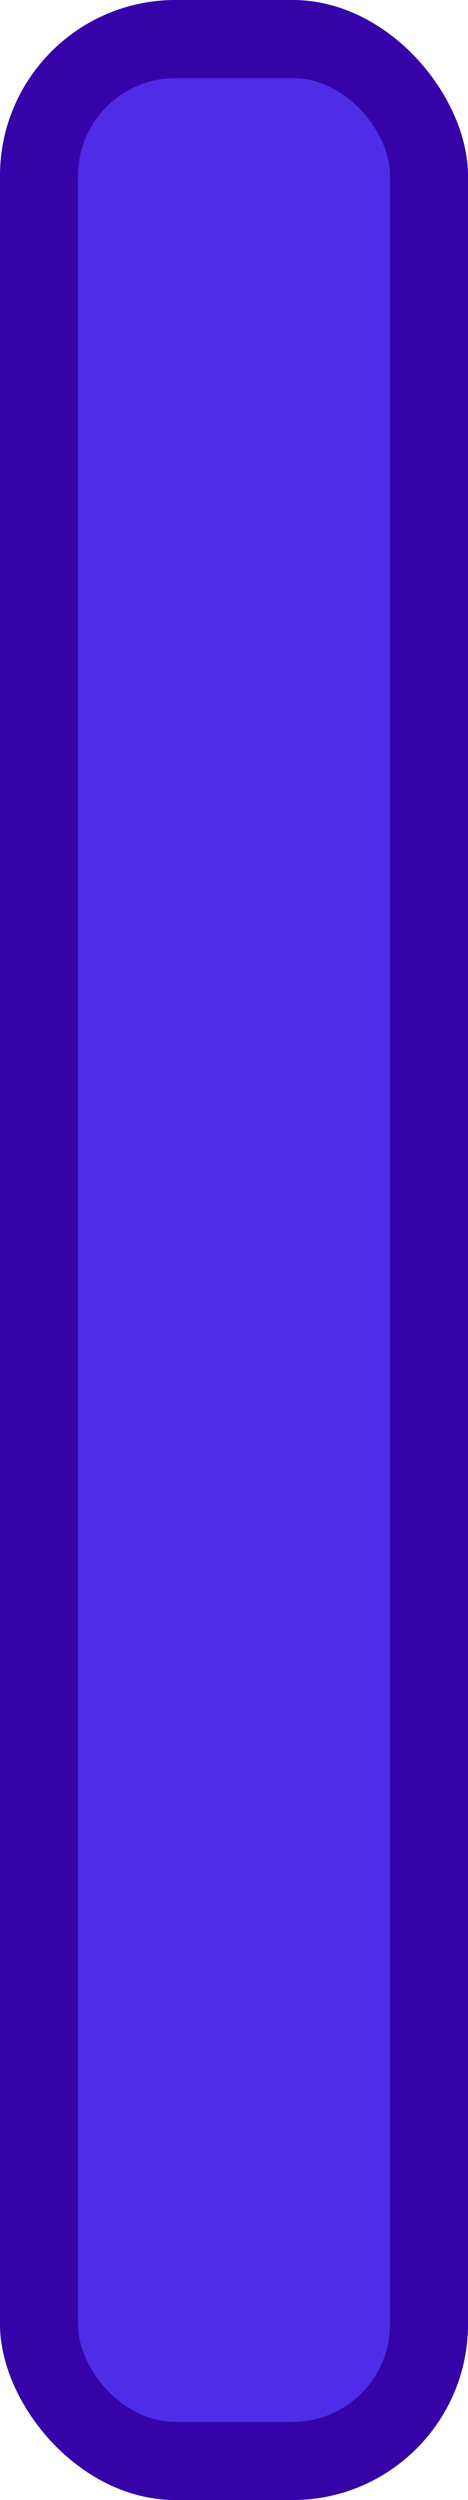 <svg xmlns="http://www.w3.org/2000/svg" viewBox="0 0 24 128"><defs><style>.cls-1{fill:#3503a8;}.cls-2{fill:#4e2ce8;}</style></defs><title>vbar-standard-container-indigo-light</title><g id="Layer_2" data-name="Layer 2"><g id="Progress_Bars_Sliders" data-name="Progress Bars Sliders"><rect class="cls-1" width="24" height="128" rx="9"/><rect class="cls-2" x="4" y="4" width="16" height="120" rx="5"/></g></g></svg>